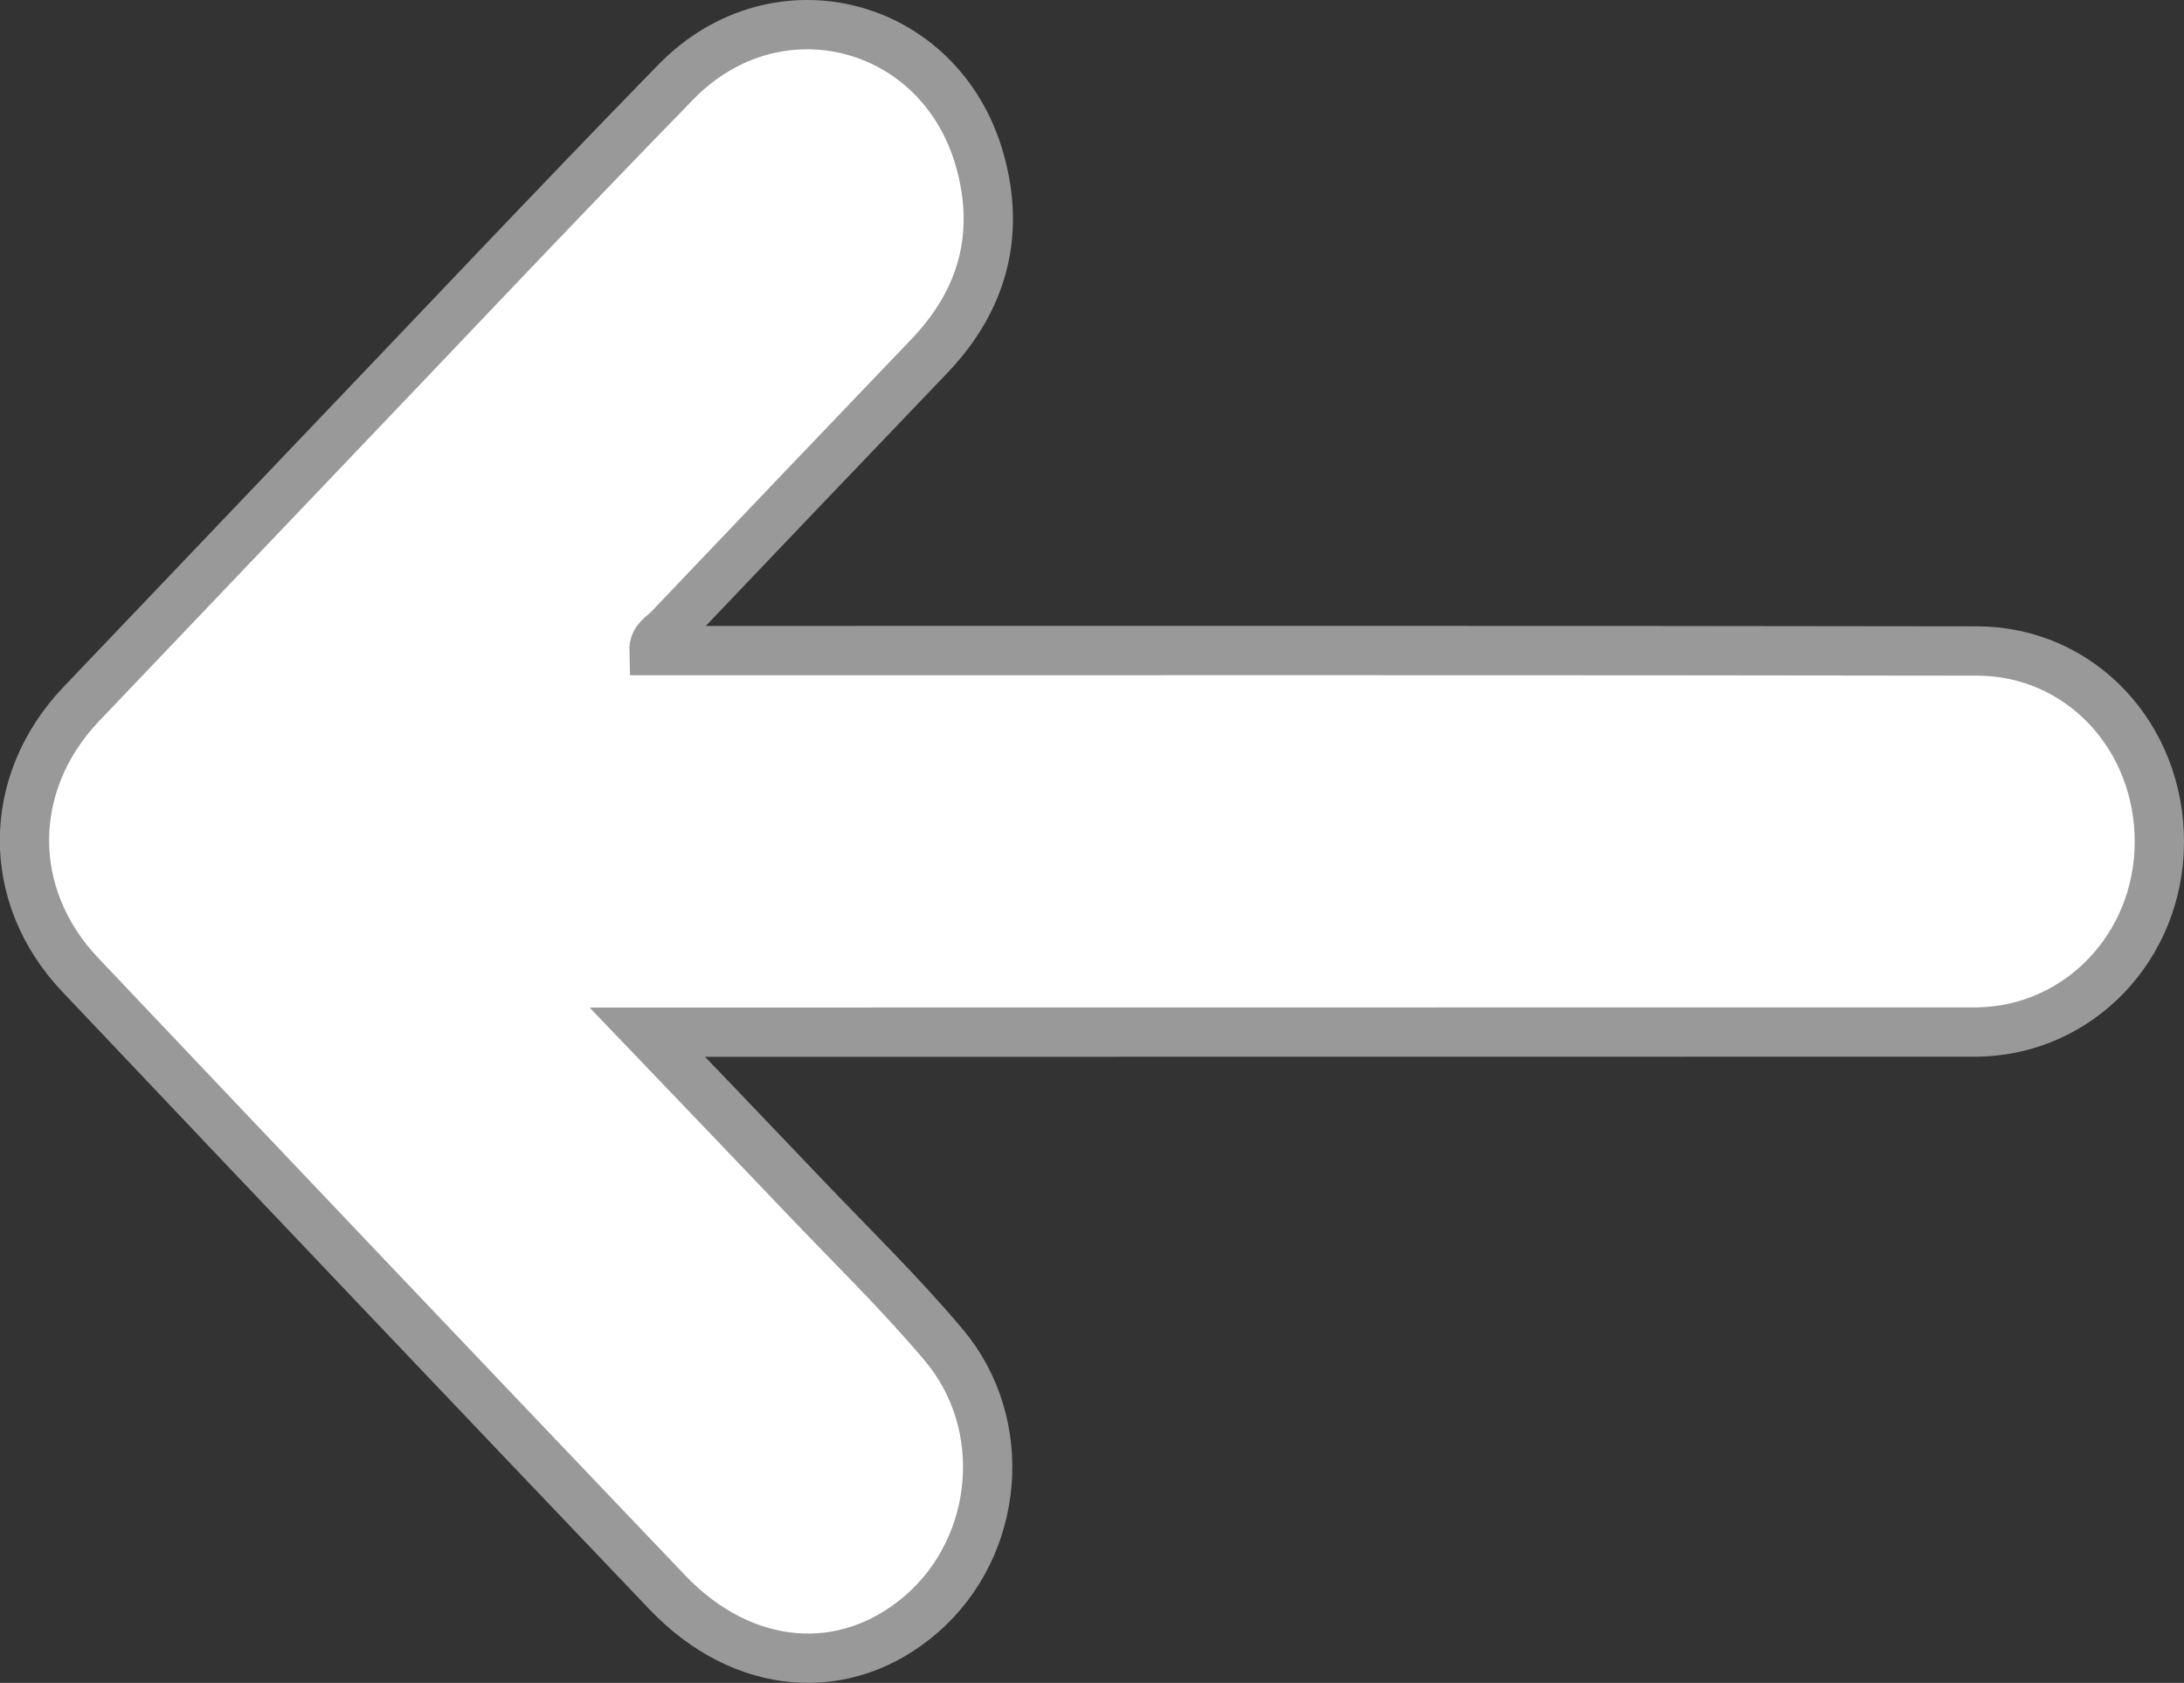 <svg xmlns="http://www.w3.org/2000/svg" viewBox="0 0 487.32 375.4"><rect x="0" y="0" width="487.32" height="375.4" fill="#333333" stroke="none"/><defs><style>.cls-1{fill:#fff;stroke:#999;stroke-miterlimit:10;stroke-width:11px;}</style></defs><g id="Layer_2" data-name="Layer 2"><g id="Layer_2-2" data-name="Layer 2"><path class="cls-1" d="M441.17,230.22c22.64-.31,40.54-19,40.65-42.24.11-23.69-17.63-42.72-40.68-42.76-93.29-.16-194.57-.08-287.86-.09h-7.36c-.07-2.58,2-3.44,3.23-4.73q29.1-30.57,58.3-61.05c11.79-12.38,15.82-27,11.21-43.46C210,4.81,173.37-4.82,150.84,18.26,123.31,46.48,96.28,75.21,69,103.72q-25.49,26.69-50.92,53.39c-16.7,17.58-16.88,42.73-.2,60.32q65.38,69,131,137.76c16.87,17.72,39.87,19.6,56.88,4.73,17.18-15,19.77-42.12,4.85-59.86-9.82-11.68-20.83-22.35-31.37-33.43-11.24-11.82-22.55-23.57-34.81-36.38Z"/></g></g></svg>